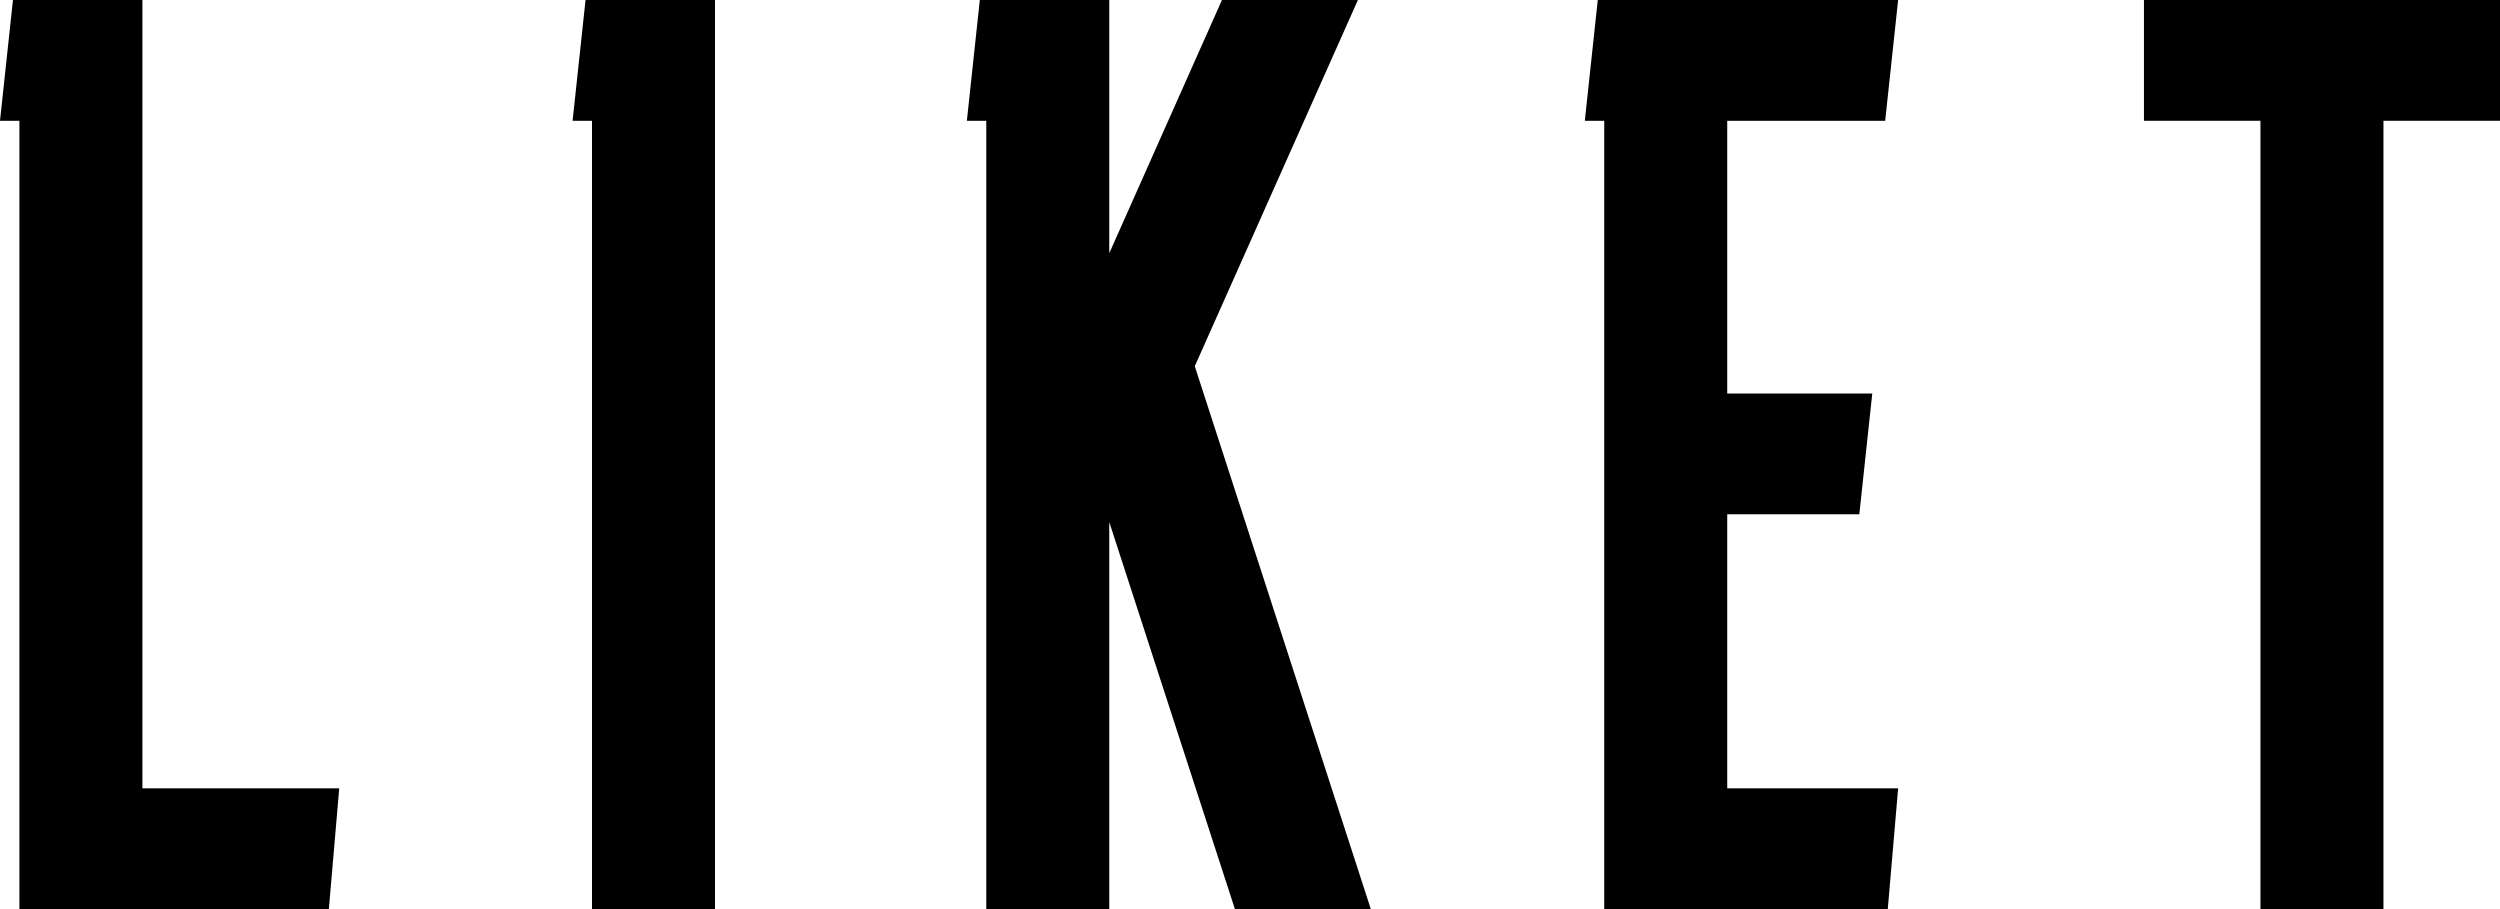 <svg width="55" height="20" viewBox="0 0 55 20" fill="none" xmlns="http://www.w3.org/2000/svg">
<path d="M7.463 17.343L7.235 20H0.427V2.657H0L0.285 0H3.133V17.343H7.463Z" fill="black"/>
<path d="M13.024 20V2.657H12.597L12.882 0H15.73V20H13.024Z" fill="black"/>
<path d="M21.698 20V2.657H21.271L21.556 0H24.404V5.571L26.883 0H29.874L26.285 8.057L30.158 20H27.168L24.404 11.486V20H21.698Z" fill="black"/>
<path d="M41.759 17.343L41.531 20H35.293V2.657H34.866L35.151 0H41.759L41.474 2.657H37.999V8.657H41.19L40.905 11.314H37.999V17.343H41.759Z" fill="black"/>
<path d="M47.167 2.657V0H55V2.657H52.436V20H49.73V2.657H47.167Z" fill="black"/>
</svg>
